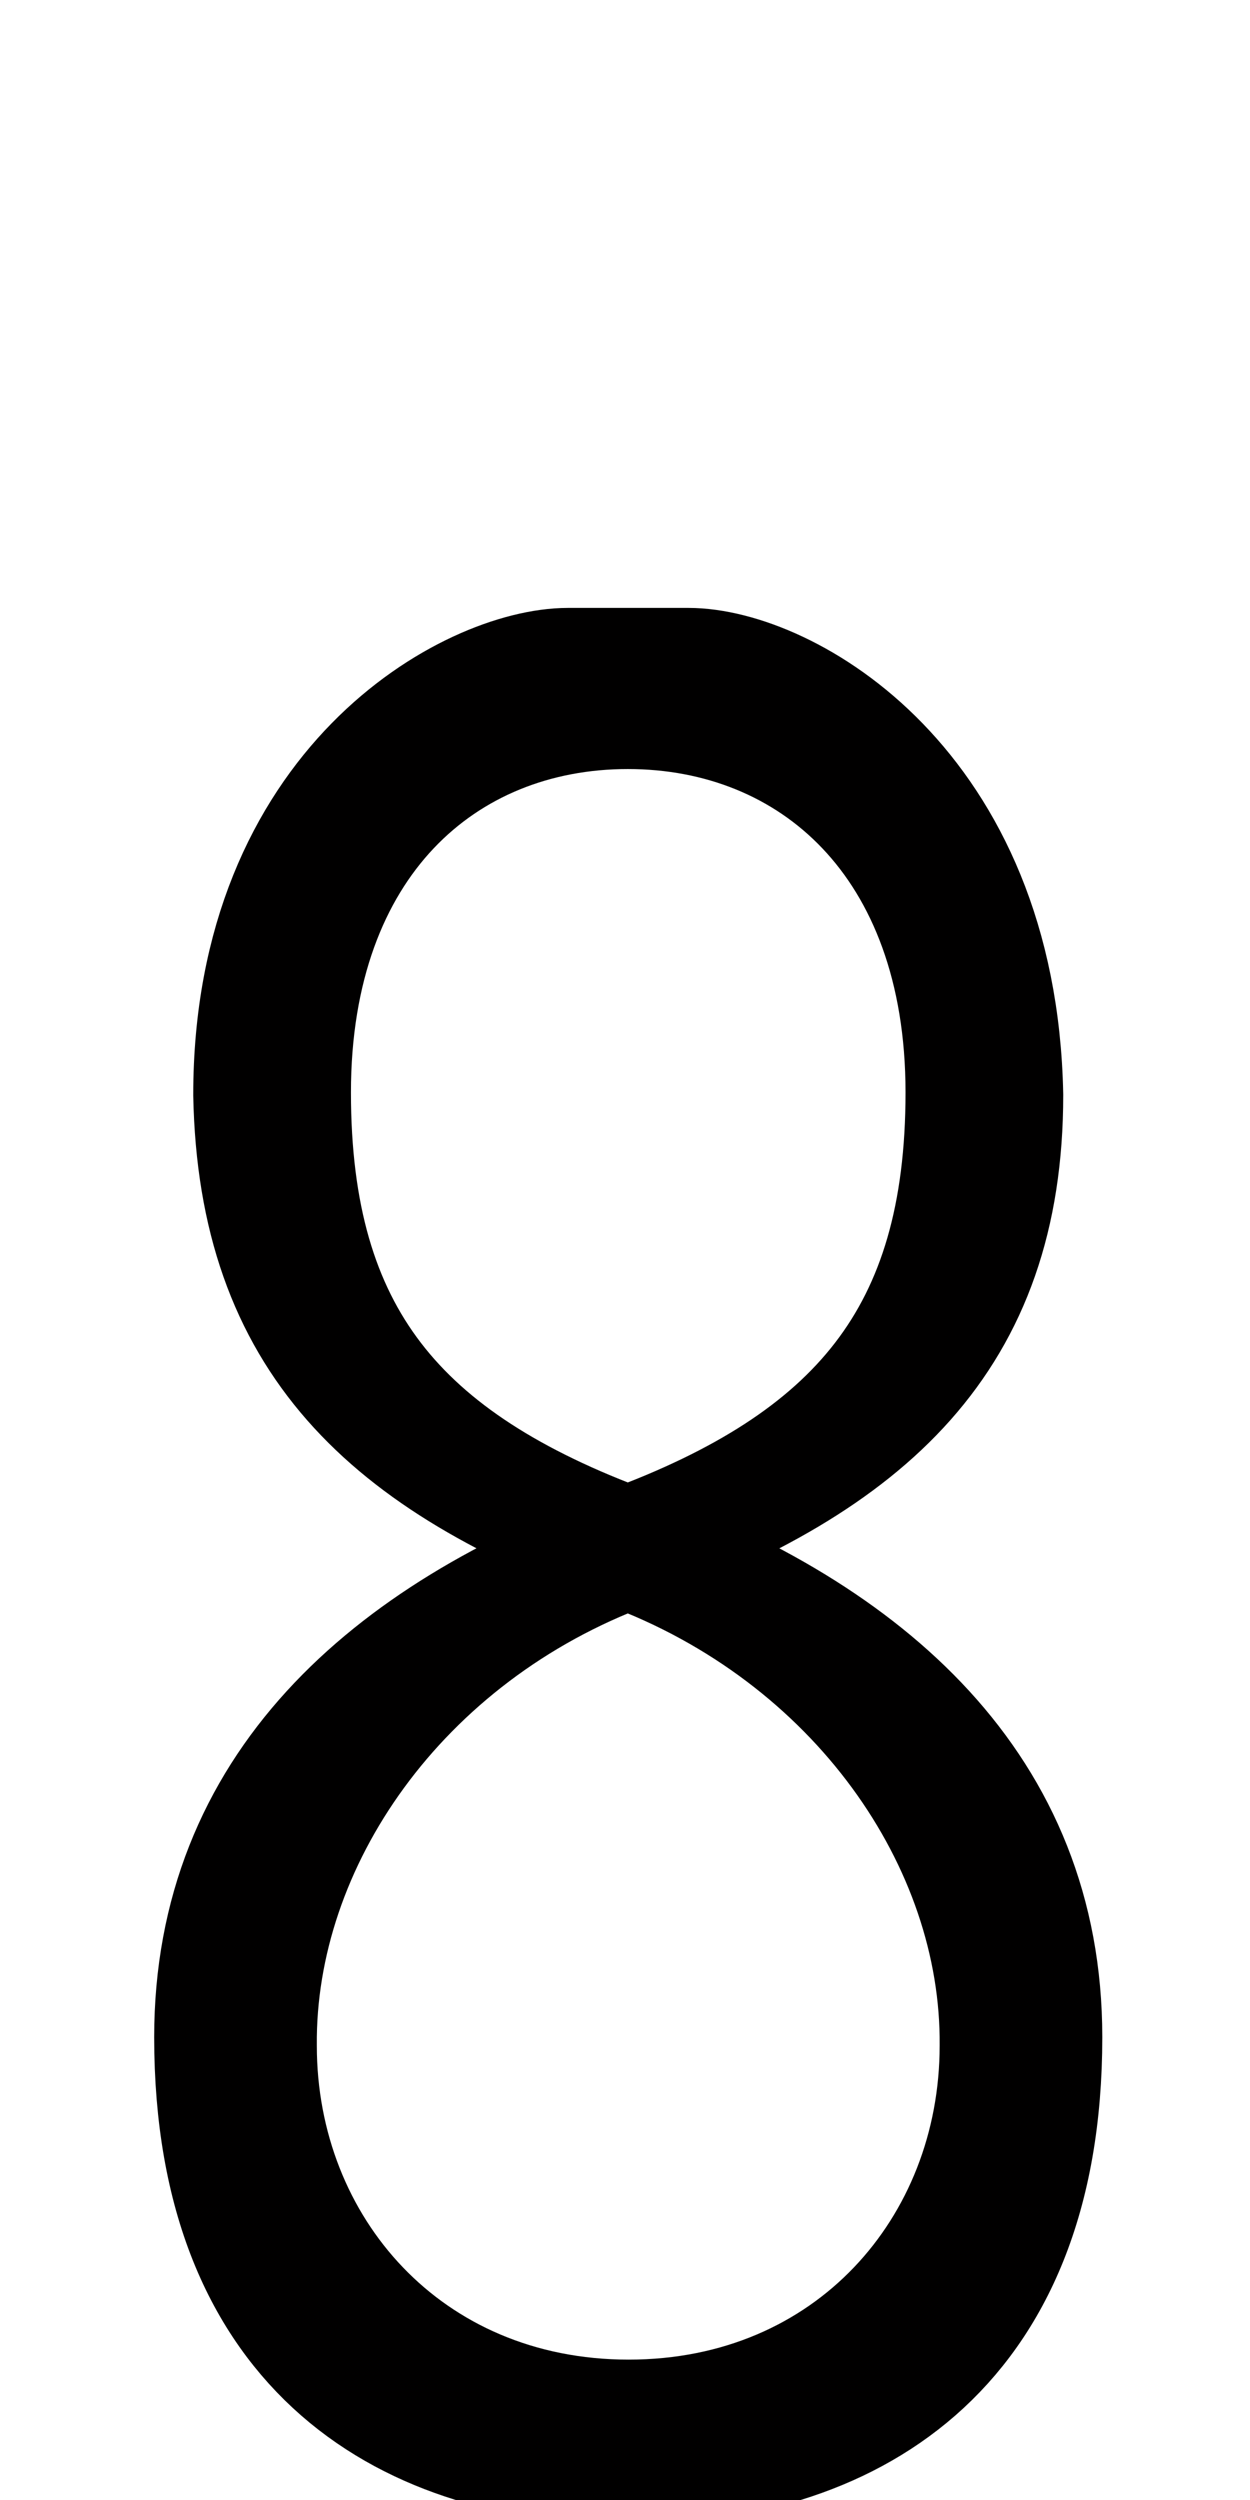 <!--?xml version="1.0" encoding="UTF-8" standalone="no"?-->
<svg xmlns:dc="http://purl.org/dc/elements/1.1/" xmlns:cc="http://creativecommons.org/ns#" xmlns:rdf="http://www.w3.org/1999/02/22-rdf-syntax-ns#" xmlns:svg="http://www.w3.org/2000/svg" xmlns="http://www.w3.org/2000/svg" xmlns:sodipodi="http://sodipodi.sourceforge.net/DTD/sodipodi-0.dtd" xmlns:inkscape="http://www.inkscape.org/namespaces/inkscape" version="1.1" viewBox="0 -288 1024 2048" id="svg6" sodipodi:docname="eight.svg" width="1024" height="2048" inkscape:version="0.92.0 r">
  <defs id="defs10"></defs>
  <sodipodi:namedview pagecolor="#ffffff" bordercolor="#666666" borderopacity="1" objecttolerance="10" gridtolerance="10" guidetolerance="10" inkscape:pageopacity="0" inkscape:pageshadow="2" inkscape:window-width="1364" inkscape:window-height="730" id="namedview8" showgrid="false" inkscape:zoom="0.090283198" inkscape:cx="-2660.2049" inkscape:cy="1485.0467" inkscape:window-x="0" inkscape:window-y="18" inkscape:window-maximized="0" inkscape:current-layer="svg6" inkscape:measure-start="518.14,-132.547" inkscape:measure-end="518.14,289.194" showguides="true" inkscape:guide-bbox="true">
    <sodipodi:guide position="186.772,501.255" orientation="0,1" id="guide895" inkscape:locked="false"></sodipodi:guide>
    <sodipodi:guide position="514.562,791.707" orientation="1,0" id="guide172" inkscape:locked="false"></sodipodi:guide>
    <sodipodi:guide position="332.875,183.759" orientation="1,0" id="guide174" inkscape:locked="false"></sodipodi:guide>
    <sodipodi:guide position="514.562,205.599" orientation="0,1" id="guide176" inkscape:locked="false"></sodipodi:guide>
    <sodipodi:guide position="170.203,953.061" orientation="0,1" id="guide178" inkscape:locked="false"></sodipodi:guide>
  </sodipodi:namedview>
  <g inkscape:groupmode="layer" id="layer3" inkscape:label="trace" style="display:inline">
    <path sodipodi:nodetypes="cccccccccc" inkscape:connector-curvature="0" id="path5848-2-9-9-9-6" d="m 563.959,260 c 78.3,0 252.047,95.594 257.041,348.977 0,199.297 -110.576,298.757 -306.693,371.023 -196.117,72.266 -338,197.127 -338,400.844 0,260.622 162.815,349.156 338.347,349.156 175.531,0 338.347,-88.534 338.347,-349.156 C 853,1177.127 710.424,1052.266 514.307,980 318.189,907.734 212.256,809.34 208.307,608.977 208.306,355.544 387.047,260 465.347,260 Z" style="display:inline;fill:none;fill-rule:evenodd;stroke:#010000;stroke-width:100;stroke-linecap:butt;stroke-linejoin:round;stroke-miterlimit:4;stroke-dasharray:none;stroke-opacity:1" class="ext"></path>
    <path sodipodi:nodetypes="ccccccccc" inkscape:connector-curvature="0" id="path5848-2-90-2-3-7" d="M 237.499,606.884 C 237.499,807.584 325.751,910.275 514.307,980 702.862,1049.725 821.27,1219.8 819.761,1387.83 819.761,1554.717 697.144,1695 515,1695 332.856,1695 209.545,1554.717 209.545,1387.83 208.037,1219.8 325.751,1049.725 514.307,980 702.862,910.275 791.808,807.207 791.808,606.884 791.808,402.029 666.21,292 514.307,292 362.403,292 237.499,402.029 237.499,606.884 Z" style="display:inline;fill:none;fill-rule:evenodd;stroke:#010000;stroke-width:100;stroke-linecap:butt;stroke-linejoin:miter;stroke-miterlimit:4;stroke-dasharray:none;stroke-opacity:1" class="int"></path>
  </g>
</svg>
